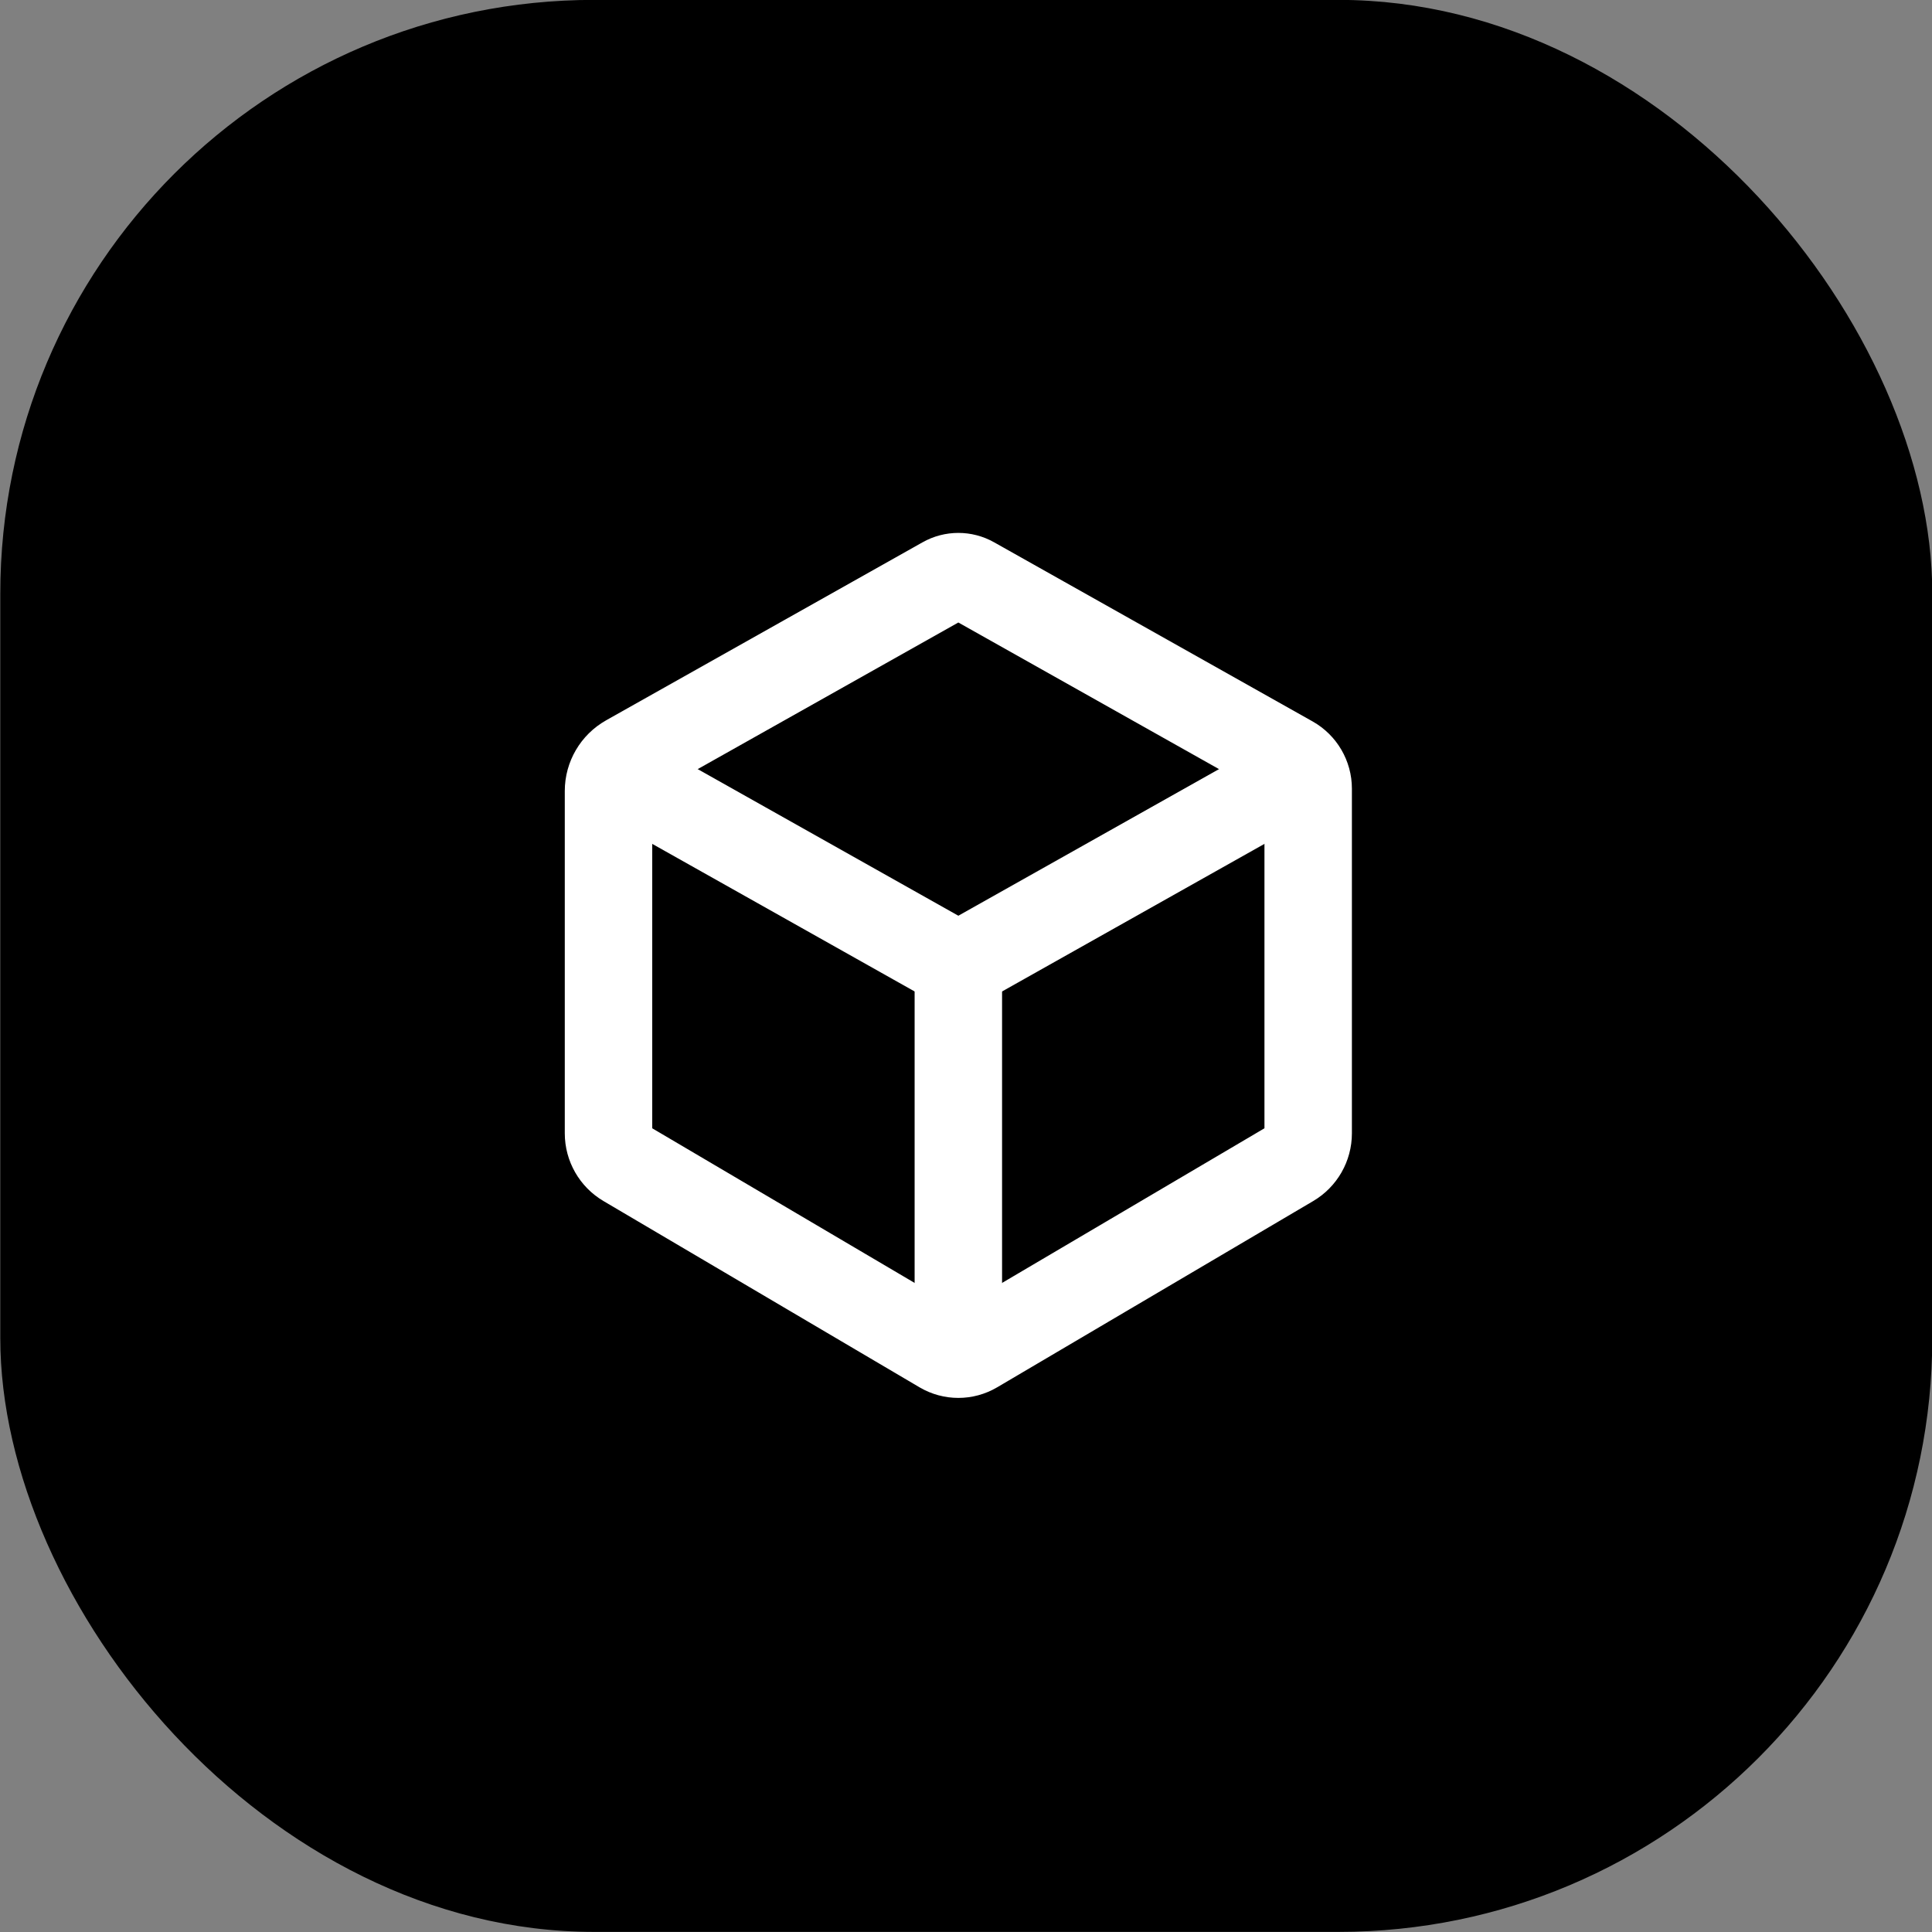 <svg width="54" height="54" viewBox="0 0 54 54" fill="none" xmlns="http://www.w3.org/2000/svg">
<rect x="0" y="0" width="54" height="54" fill="#808080" stroke="none"/>
<g id="align-horizontal-center">
<rect x="0.008" y="-0.003" width="54" height="54" rx="16.597" fill="black"/>
<path id="path" d="M17.008 31.677V31.58V22.108C17.008 21.731 17.212 21.383 17.541 21.198L17.56 21.187L26.32 16.259L26.386 16.222C26.634 16.082 26.938 16.082 27.186 16.222L36.088 21.229C36.382 21.395 36.564 21.706 36.564 22.043V22.108V31.58V31.677C36.564 32.023 36.381 32.342 36.084 32.517L27.249 37.724C26.963 37.892 26.609 37.892 26.323 37.724L17.488 32.517C17.191 32.342 17.008 32.023 17.008 31.677Z" stroke="white" stroke-width="2.444"/>
<path id="path_2" d="M26.786 37.997V26.997" stroke="white" stroke-width="2.444"/>
<path id="path_3" d="M26.786 26.997L17.008 21.497" stroke="white" stroke-width="2.444"/>
<path id="path_4" d="M36.564 21.497L26.786 26.997" stroke="white" stroke-width="2.444"/>
</g>
</svg>
